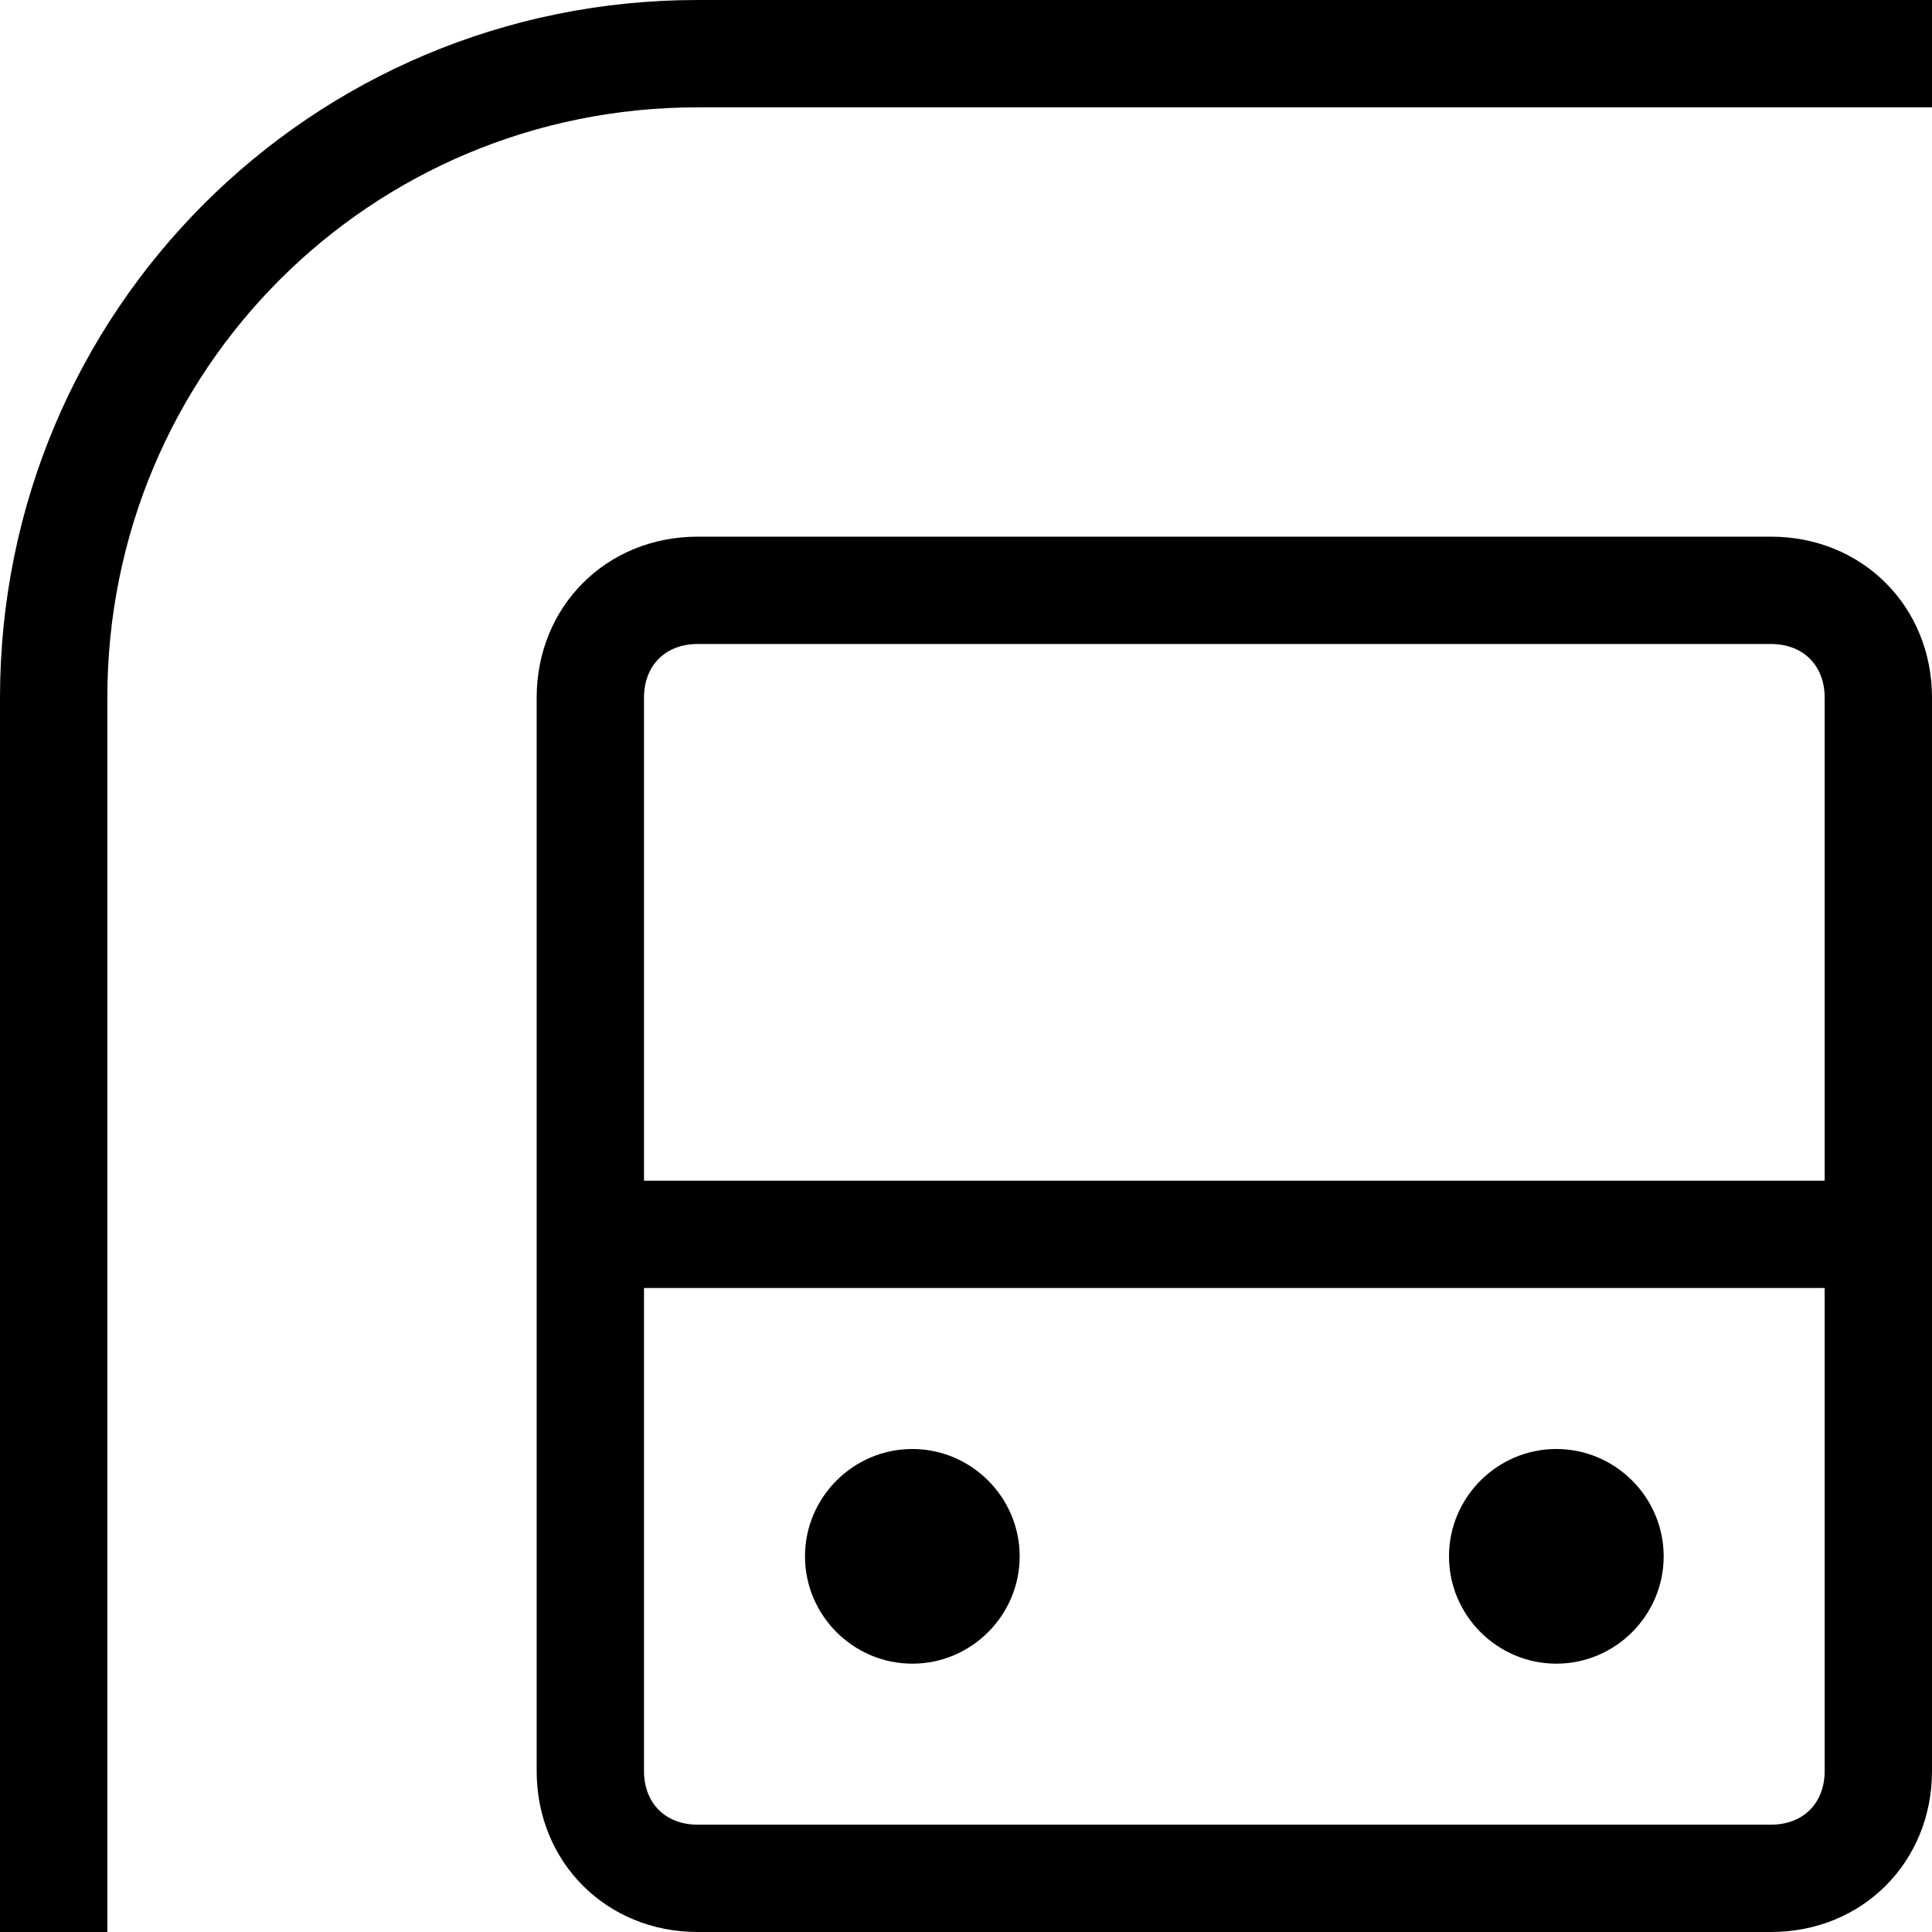 <?xml version="1.0" encoding="utf-8"?>
<!-- Generator: Adobe Illustrator 19.2.1, SVG Export Plug-In . SVG Version: 6.00 Build 0)  -->
<!DOCTYPE svg PUBLIC "-//W3C//DTD SVG 1.1//EN" "http://www.w3.org/Graphics/SVG/1.1/DTD/svg11.dtd">
<svg version="1.1" xmlns="http://www.w3.org/2000/svg" xmlns:xlink="http://www.w3.org/1999/xlink" x="0px" y="0px"
	 viewBox="0 0 36 36" enable-background="new 0 0 36 36" xml:space="preserve">
<g id="Layer_1">
	<path d="M19,29c0,1.1-0.9,2-2,2c-1.1,0-2-0.9-2-2c0-1.1,0.9-2,2-2C18.1,27,19,27.9,19,29z M29,27c-1.1,0-2,0.9-2,2c0,1.1,0.9,2,2,2
		c1.1,0,2-0.9,2-2C31,27.9,30.1,27,29,27z M36,13v20c0,1.7-1.3,3-3,3H13c-1.7,0-3-1.3-3-3V13c0-1.7,1.3-3,3-3h20
		C34.7,10,36,11.3,36,13z M12,13v9h22v-9c0-0.6-0.4-1-1-1H13C12.4,12,12,12.4,12,13z M34,33v-9H12v9c0,0.6,0.4,1,1,1h20
		C33.6,34,34,33.6,34,33z M0,13v23h2V13C2,6.9,6.9,2,13,2h23V0H13C5.8,0,0,5.8,0,13z"/>
</g>
<g id="Layer_2" display="none">
	<line display="inline" fill="none" stroke="#ED1C24" stroke-width="2" stroke-miterlimit="10" x1="11" y1="23" x2="35" y2="23"/>
	<g display="inline">
		<path fill="#ED1C24" d="M17,27c-1.1,0-2,0.9-2,2s0.9,2,2,2s2-0.9,2-2S18.1,27,17,27L17,27z"/>
	</g>
	<g display="inline">
		<path fill="#ED1C24" d="M29,27c-1.1,0-2,0.9-2,2s0.9,2,2,2s2-0.9,2-2S30.1,27,29,27L29,27z"/>
	</g>
	<path display="inline" fill="none" stroke="#ED1C24" stroke-width="2" stroke-miterlimit="10" d="M33,35H13c-1.1,0-2-0.9-2-2V13
		c0-1.1,0.9-2,2-2h20c1.1,0,2,0.9,2,2v20C35,34.1,34.1,35,33,35z"/>
	<path display="inline" fill="none" stroke="#ED1C24" stroke-width="2" stroke-miterlimit="10" d="M1,36V13C1,6.4,6.4,1,13,1h23"/>
</g>
</svg>
